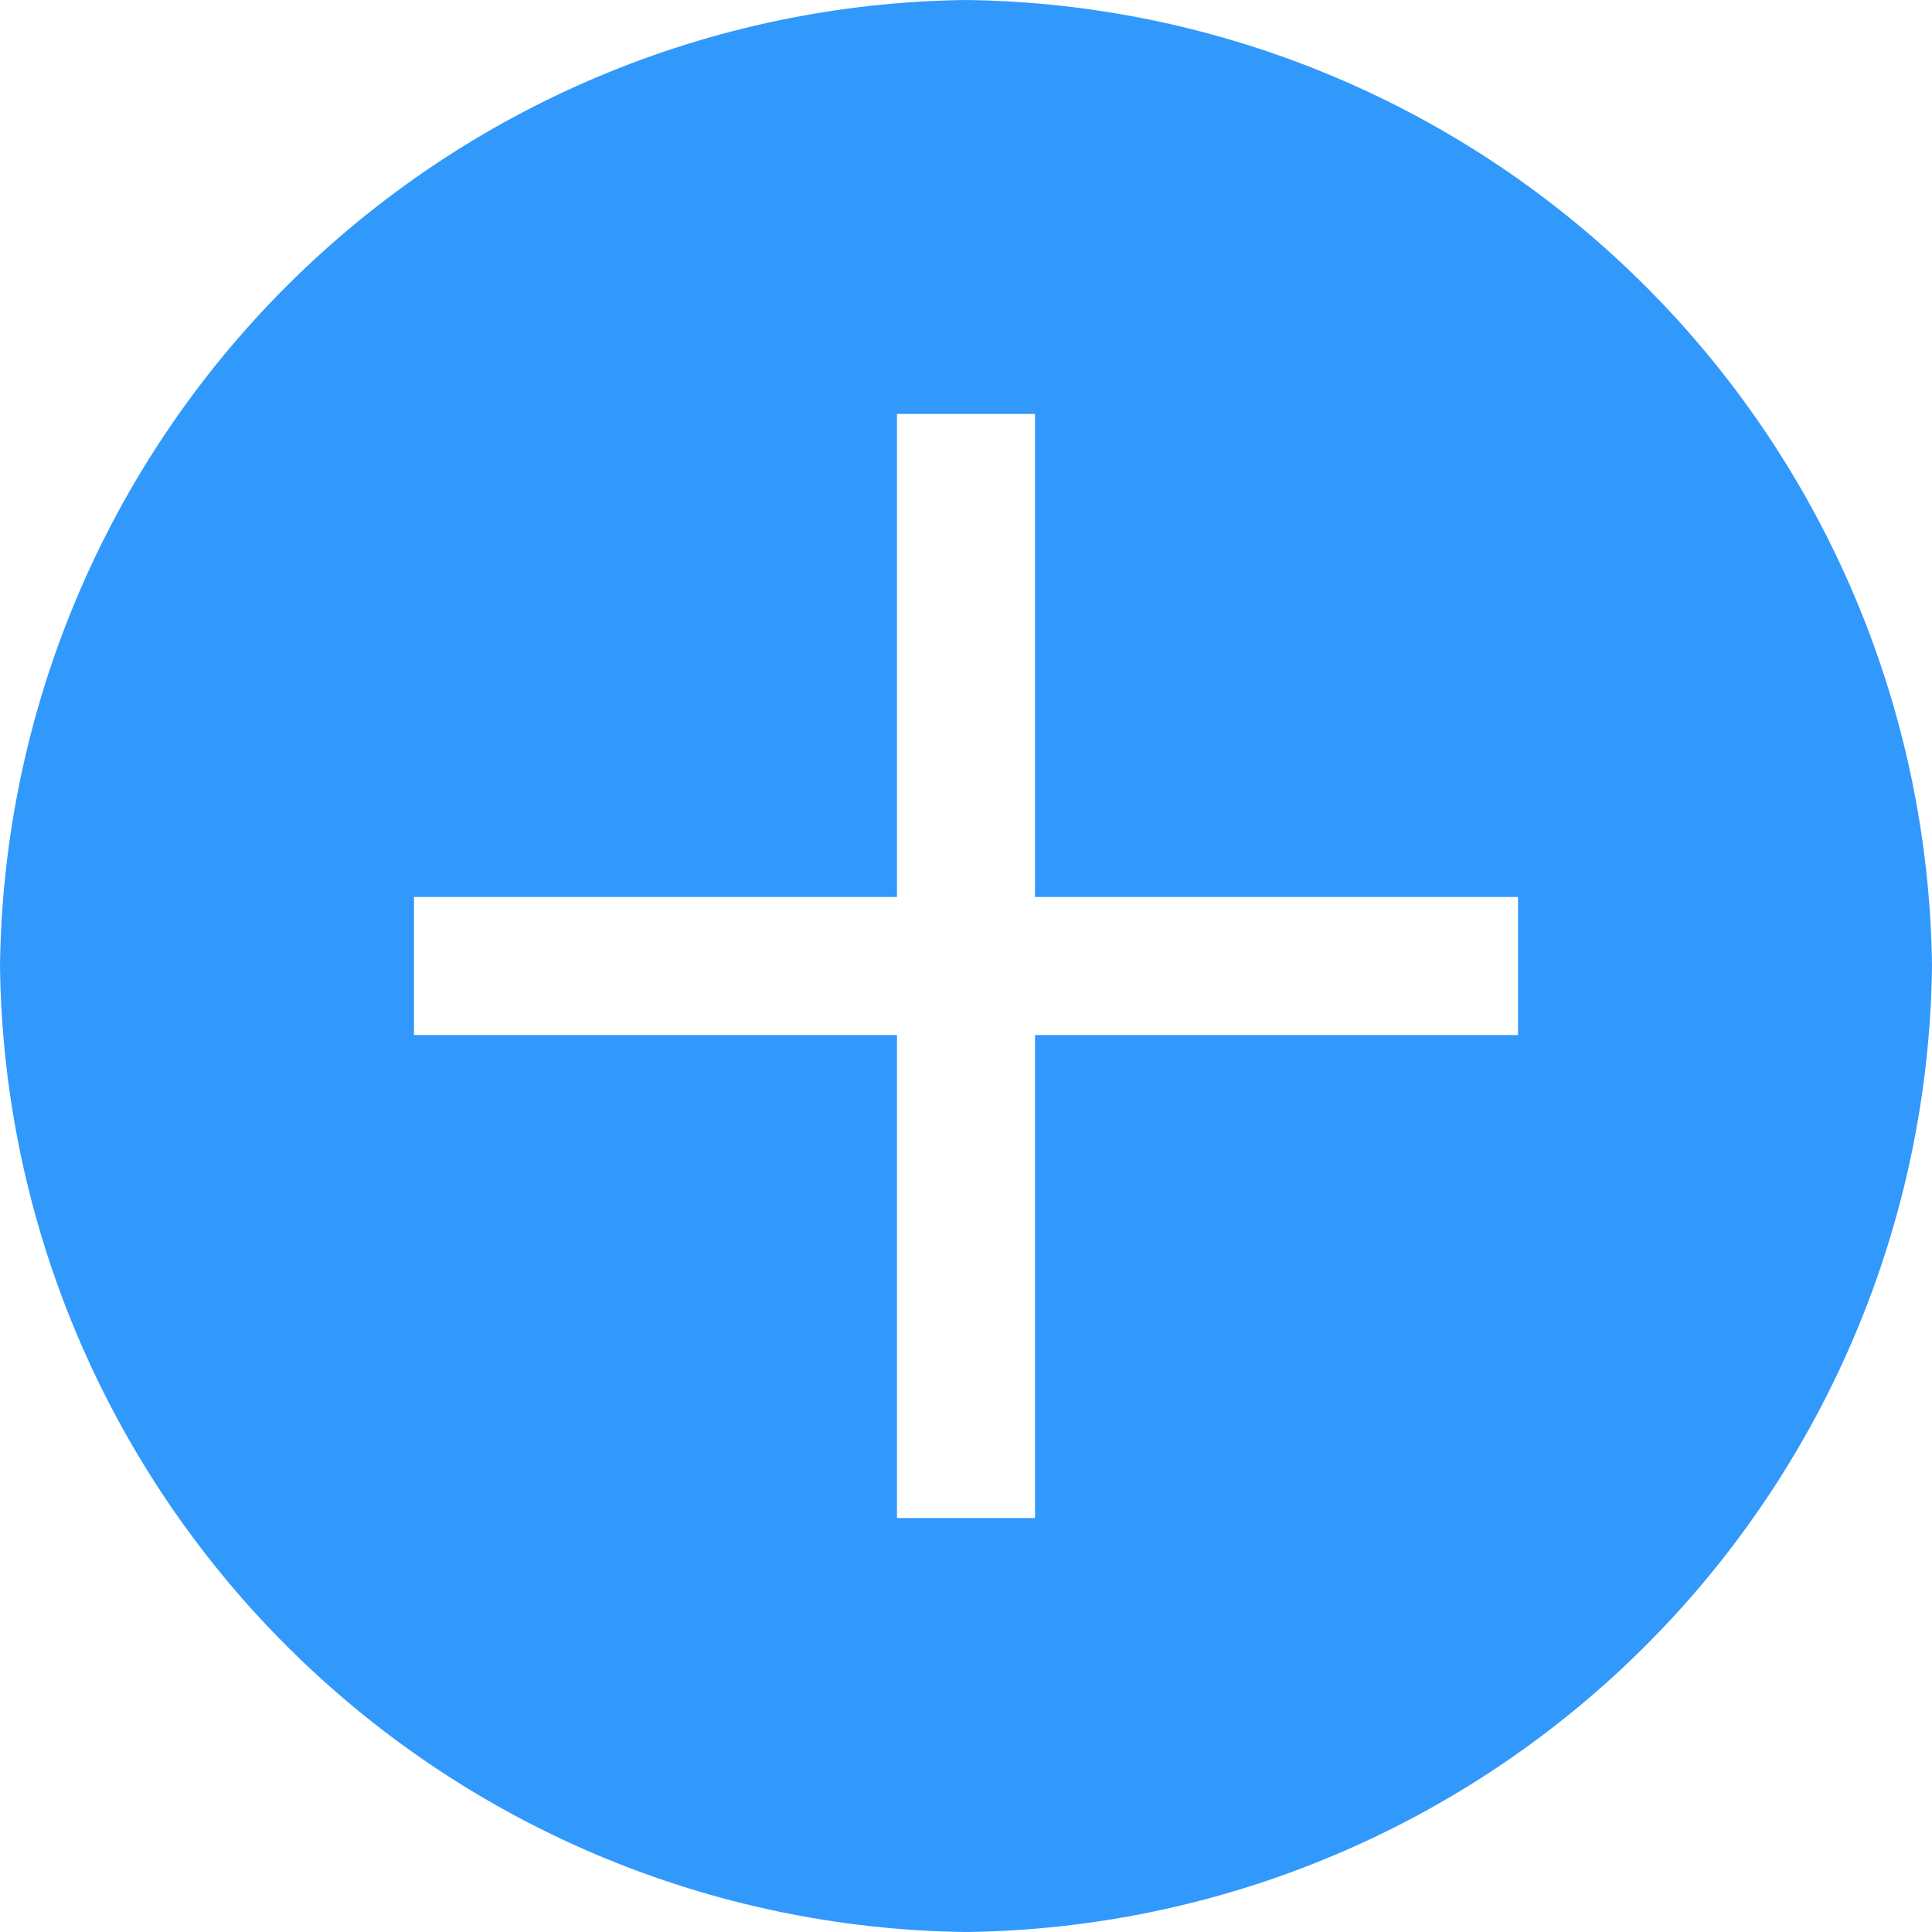 <svg width="22" height="22" viewBox="0 0 22 22" fill="none" xmlns="http://www.w3.org/2000/svg">
<path d="M11 0C8.094 0.035 5.316 1.205 3.261 3.261C1.205 5.316 0.035 8.094 0 11C0.035 13.906 1.205 16.684 3.261 18.739C5.316 20.795 8.094 21.965 11 22C13.906 21.965 16.684 20.795 18.739 18.739C20.795 16.684 21.965 13.906 22 11C21.965 8.094 20.795 5.316 18.739 3.261C16.684 1.205 13.906 0.035 11 0ZM17.286 11.786H11.786V17.286H10.214V11.786H4.714V10.214H10.214V4.714H11.786V10.214H17.286V11.786Z" fill="#3198FC"/>
</svg>
